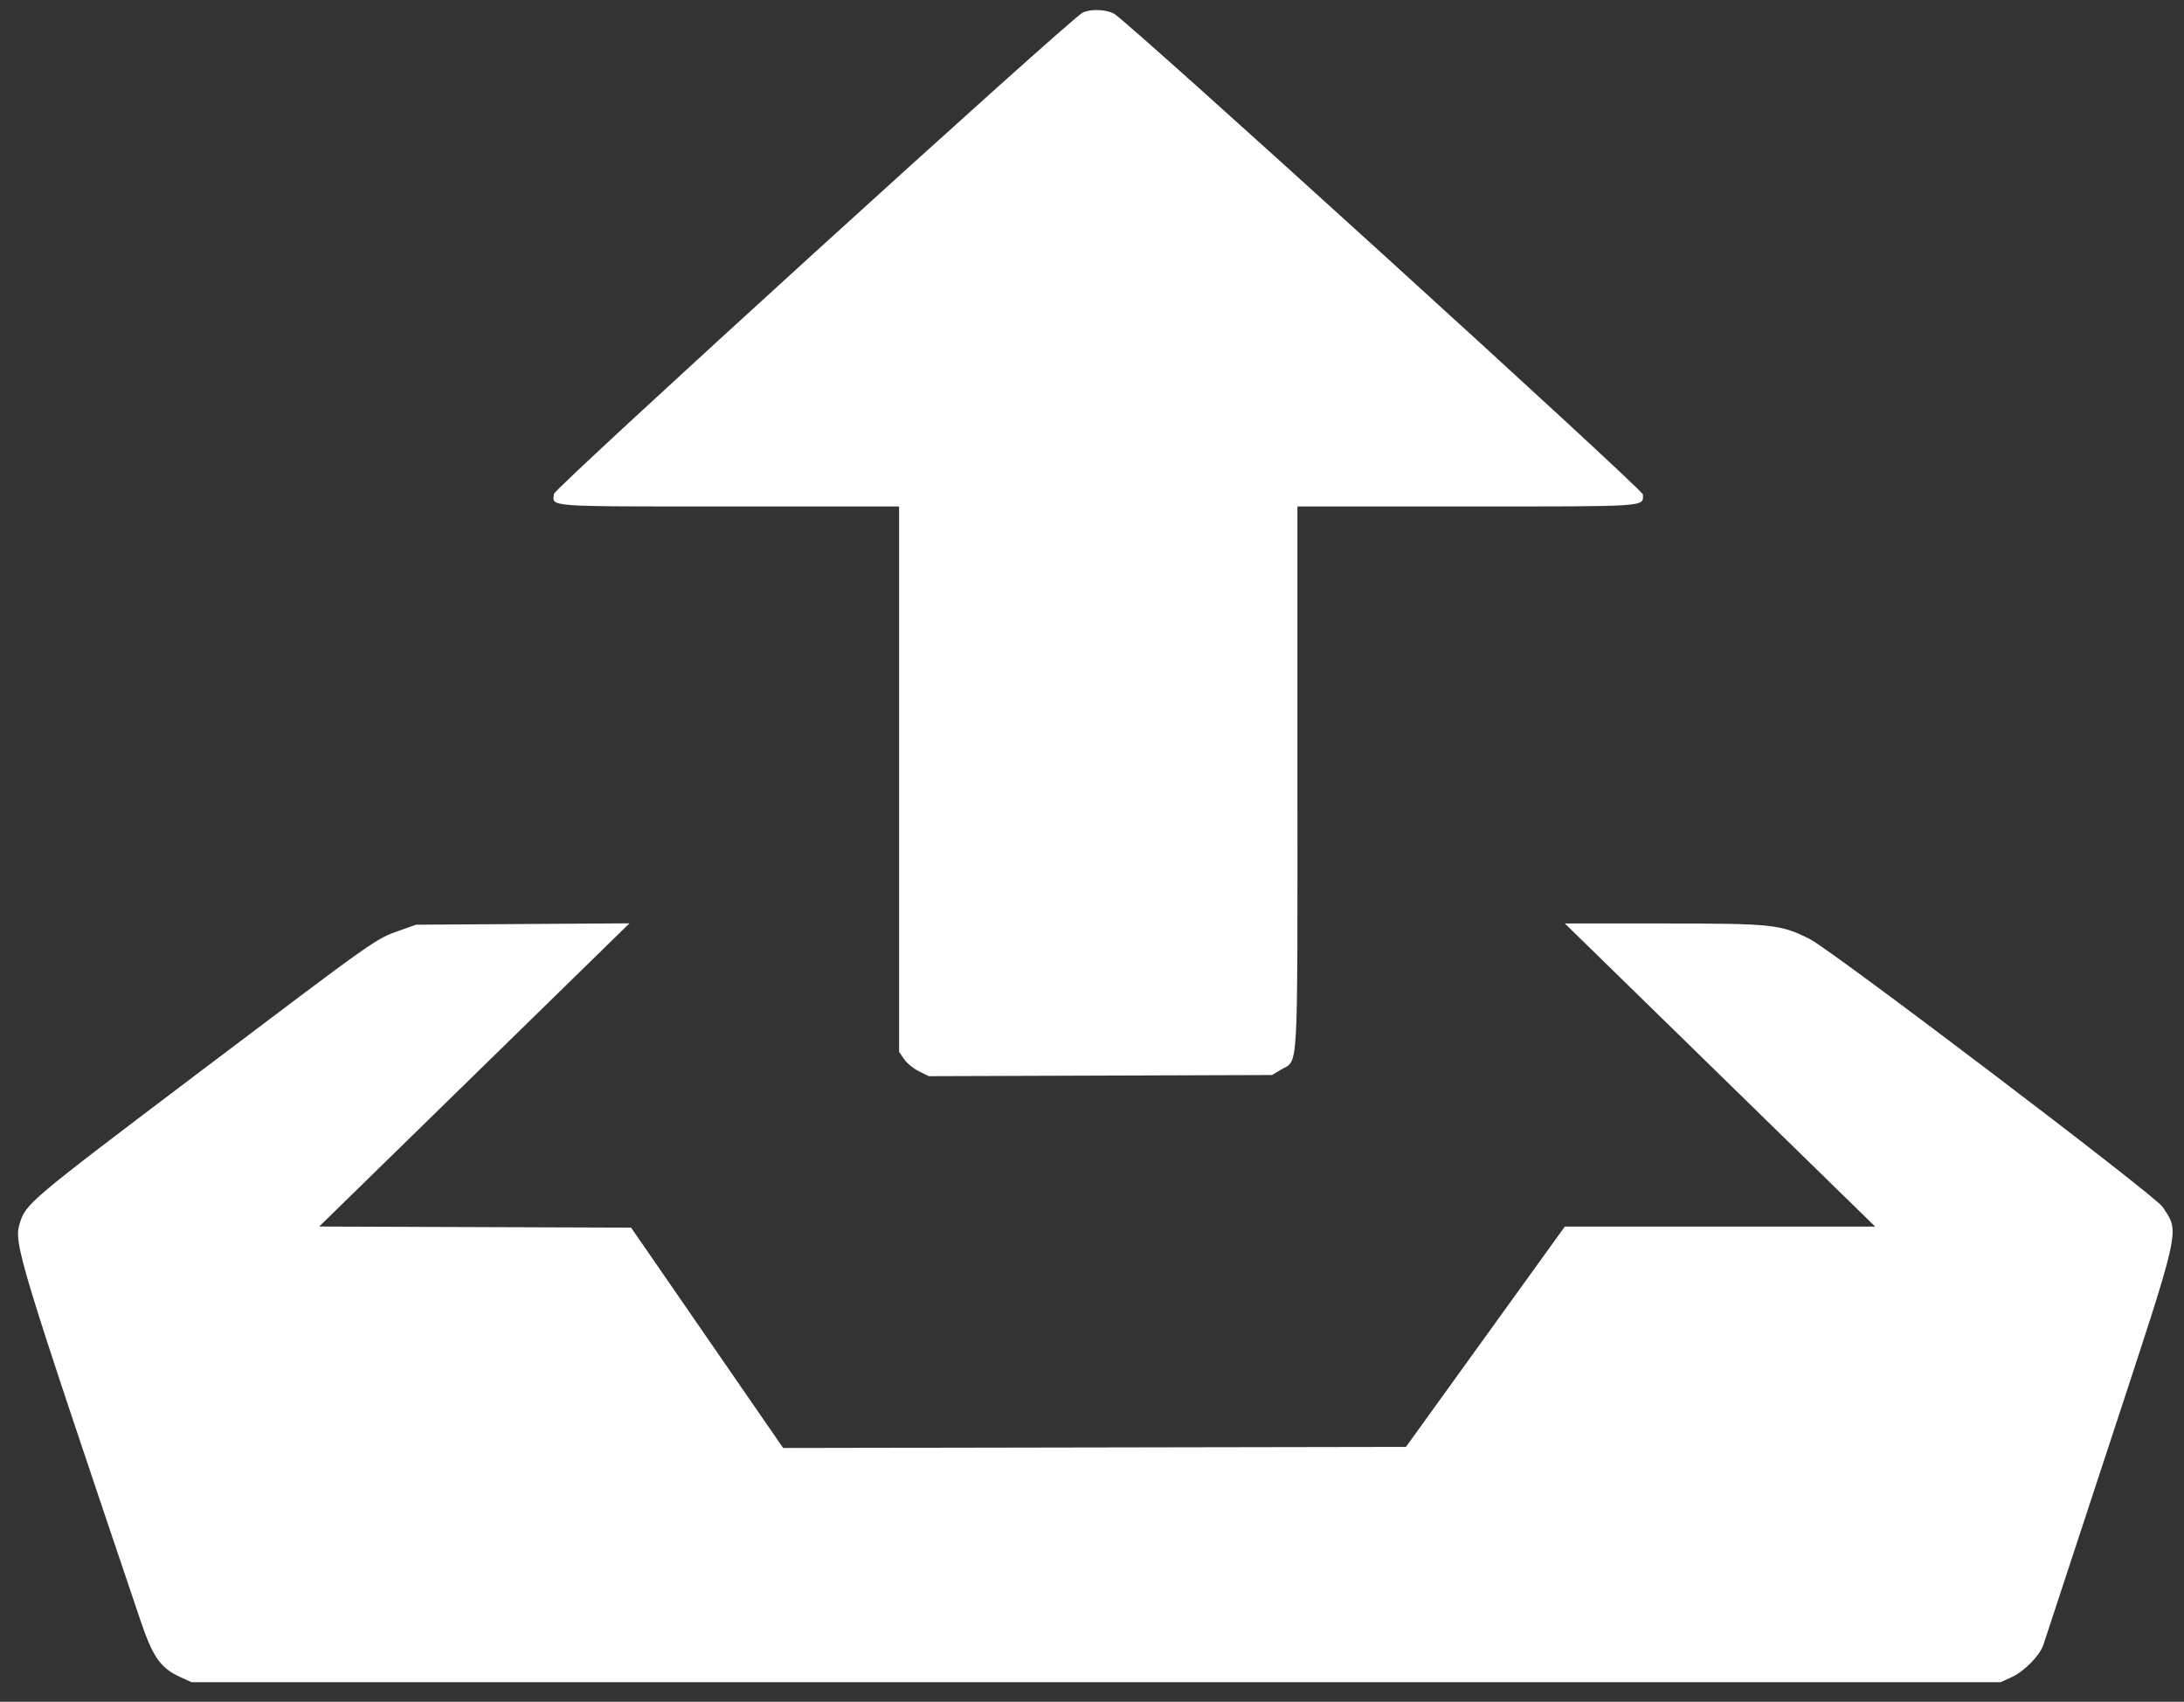 <?xml version="1.0" encoding="UTF-8" standalone="no"?>
<!-- Created with Inkscape (http://www.inkscape.org/) -->

<svg
   version="1.1"
   id="svg2"
   width="607.952"
   height="473.656"
   viewBox="0 0 607.952 473.656"
   sodipodi:docname="export.svg"
   inkscape:version="1.2 (dc2aedaf03, 2022-05-15)"
   xmlns:inkscape="http://www.inkscape.org/namespaces/inkscape"
   xmlns:sodipodi="http://sodipodi.sourceforge.net/DTD/sodipodi-0.dtd"
   xmlns="http://www.w3.org/2000/svg"
   xmlns:svg="http://www.w3.org/2000/svg">
  <rect x="0" y="0" width="607.952" height="473.656" fill="#333333" stroke="none"/>
  <defs
     id="defs6" />
  <sodipodi:namedview
     id="namedview4"
     pagecolor="#ffffff"
     bordercolor="#999999"
     borderopacity="1"
     inkscape:showpageshadow="0"
     inkscape:pageopacity="0"
     inkscape:pagecheckerboard="0"
     inkscape:deskcolor="#d1d1d1"
     showgrid="false"
     inkscape:zoom="0.80954661"
     inkscape:cx="902.97457"
     inkscape:cy="271.75705"
     inkscape:window-width="2560"
     inkscape:window-height="1057"
     inkscape:window-x="-8"
     inkscape:window-y="-8"
     inkscape:window-maximized="1"
     inkscape:current-layer="g8" />
  <g
     inkscape:groupmode="layer"
     inkscape:label="Image"
     id="g8"
     transform="translate(0,-305.109)">
    <path
       style="fill:#ffffff;stroke-width:0.605"
       d="m 50.248,771.917 c -5.602,-2.559 -7.68,-5.52 -11.215,-15.983 C 5.136,655.6 3.783,651.152 5.484,645.634 c 1.703,-5.527 2.569,-6.257 49.36,-41.617 50.102,-37.863 49.634,-37.531 56.288,-39.883 l 4.669,-1.651 29.713,-0.194 29.713,-0.194 -43.185,42.196 -43.185,42.196 43.412,0.154 43.412,0.154 21.161,30.663 21.161,30.663 86.685,-0.152 86.685,-0.152 22.112,-30.661 22.112,-30.661 43.189,-2.5e-4 43.189,-2.5e-4 -43.187,-42.178 -43.187,-42.178 h 27.316 c 30.514,0 32.759,0.238 40.87,4.332 6.228,3.144 96.144,71.39 98.191,74.527 4.812,7.373 5.501,4.312 -15.053,66.819 -9.63,29.285 -17.789,54.098 -18.131,55.14 -0.957,2.911 -5.36,7.387 -8.809,8.955 l -3.087,1.404 H 305.104 53.311 Z M 255.792,603.283 c -1.514,-0.747 -3.374,-2.274 -4.135,-3.392 l -1.383,-2.033 V 521.966 446.075 h -47.129 c -51.773,0 -49.373,0.172 -48.935,-3.514 0.2,-1.684 143.999,-132.546 147.228,-133.983 2.303,-1.025 6.46,-0.86 8.677,0.344 3.913,2.124 147.228,132.397 147.228,133.83 0,3.464 2.081,3.323 -49.212,3.323 h -46.971 v 75.406 c 0,85.074 0.392,78.321 -4.729,81.43 l -2.316,1.406 -47.785,0.162 -47.785,0.162 z"
       id="path170" />
  </g>
</svg>
